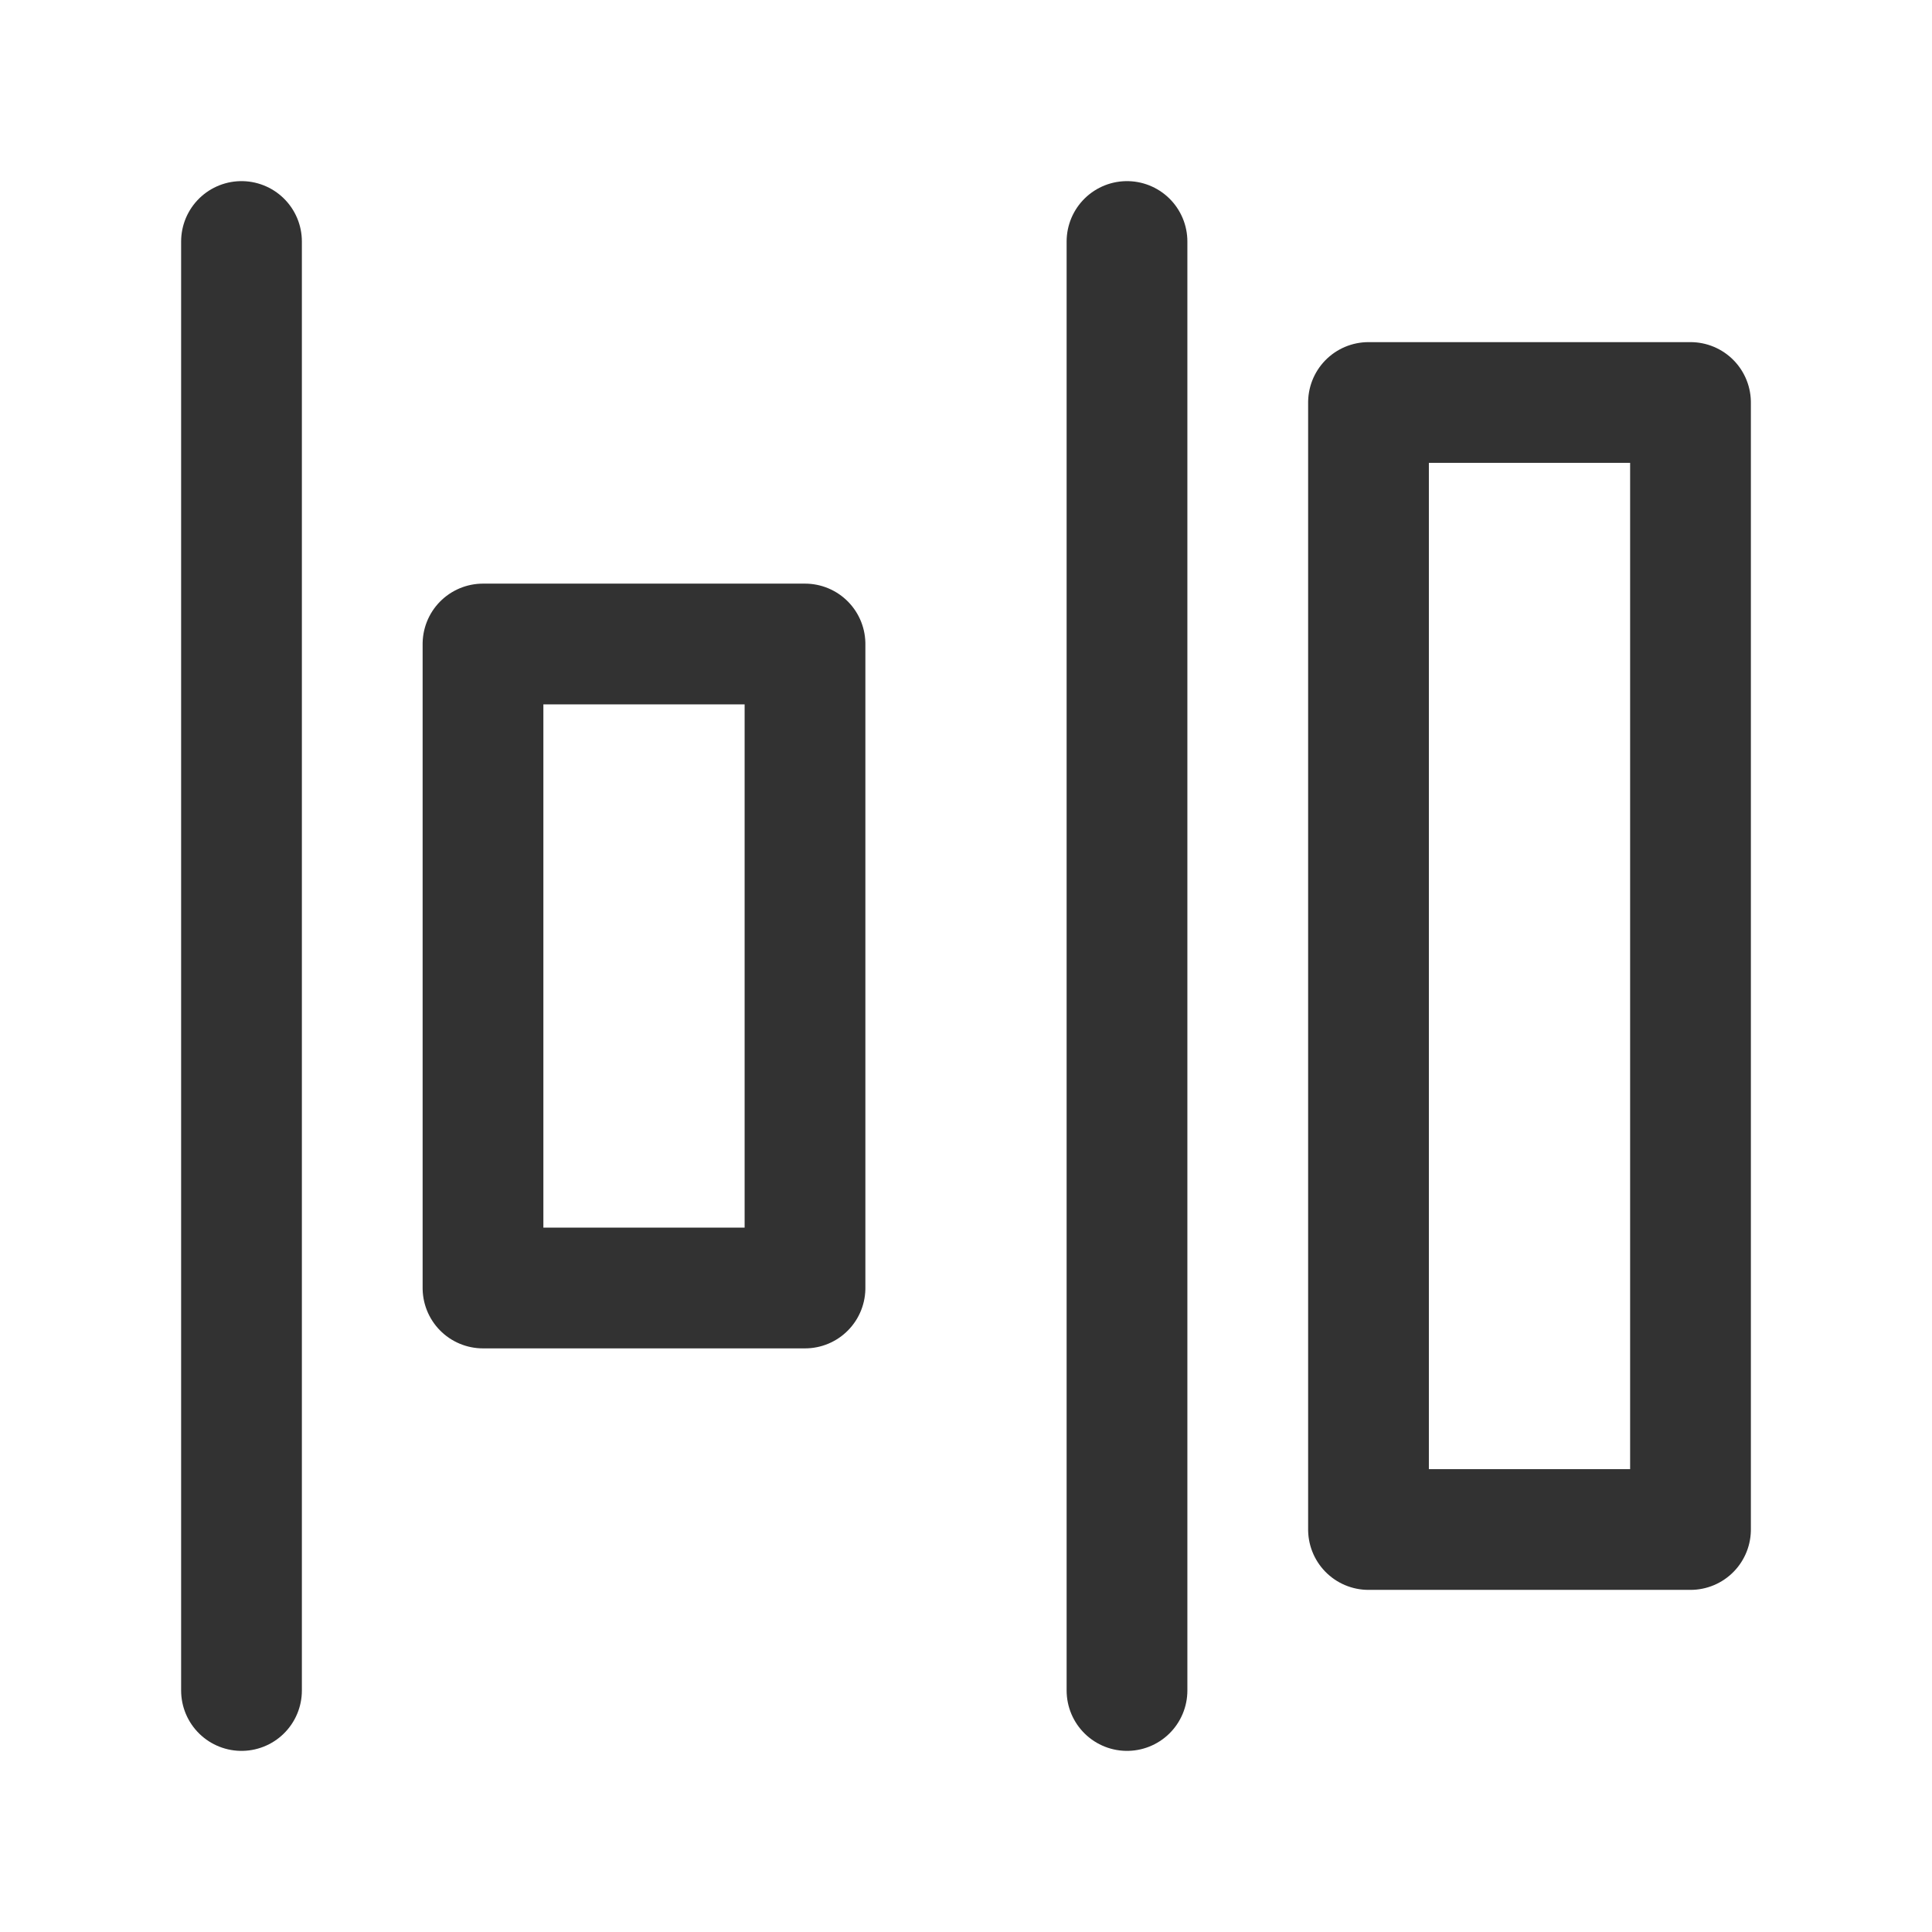 <?xml version="1.0" encoding="UTF-8"?><svg version="1.1" viewBox="0 0 24 24" xmlns="http://www.w3.org/2000/svg" xmlns:xlink="http://www.w3.org/1999/xlink"><g stroke-linecap="round" stroke-width="1.5" stroke="#323232" fill="none" stroke-linejoin="round"><line x1="14" x2="14" y1="3" y2="21"></line><line x1="3" x2="3" y1="3" y2="21"></line></g><g transform="matrix(1 0 0 1 -4 20)"><rect width="8" height="4" x="4" y="10" fill="none" rx=".552" ry="0" stroke="#323232" stroke-linecap="round" stroke-linejoin="round" stroke-width="1.5" transform="matrix(6.12323e-17 -1 1 6.12323e-17 0 0)"></rect></g><g transform="matrix(1 0 0 1 7 31)"><rect width="14" height="4" x="12" y="10" fill="none" rx=".552" ry="0" stroke="#323232" stroke-linecap="round" stroke-linejoin="round" stroke-width="1.5" transform="matrix(6.12323e-17 -1 1 6.12323e-17 0 0)"></rect></g><g transform="matrix(1 0 0 1 24 24)"><rect width="24" height="24" fill="none" transform="matrix(-1 1.22465e-16 -1.22465e-16 -1 0 0)"></rect></g></svg>